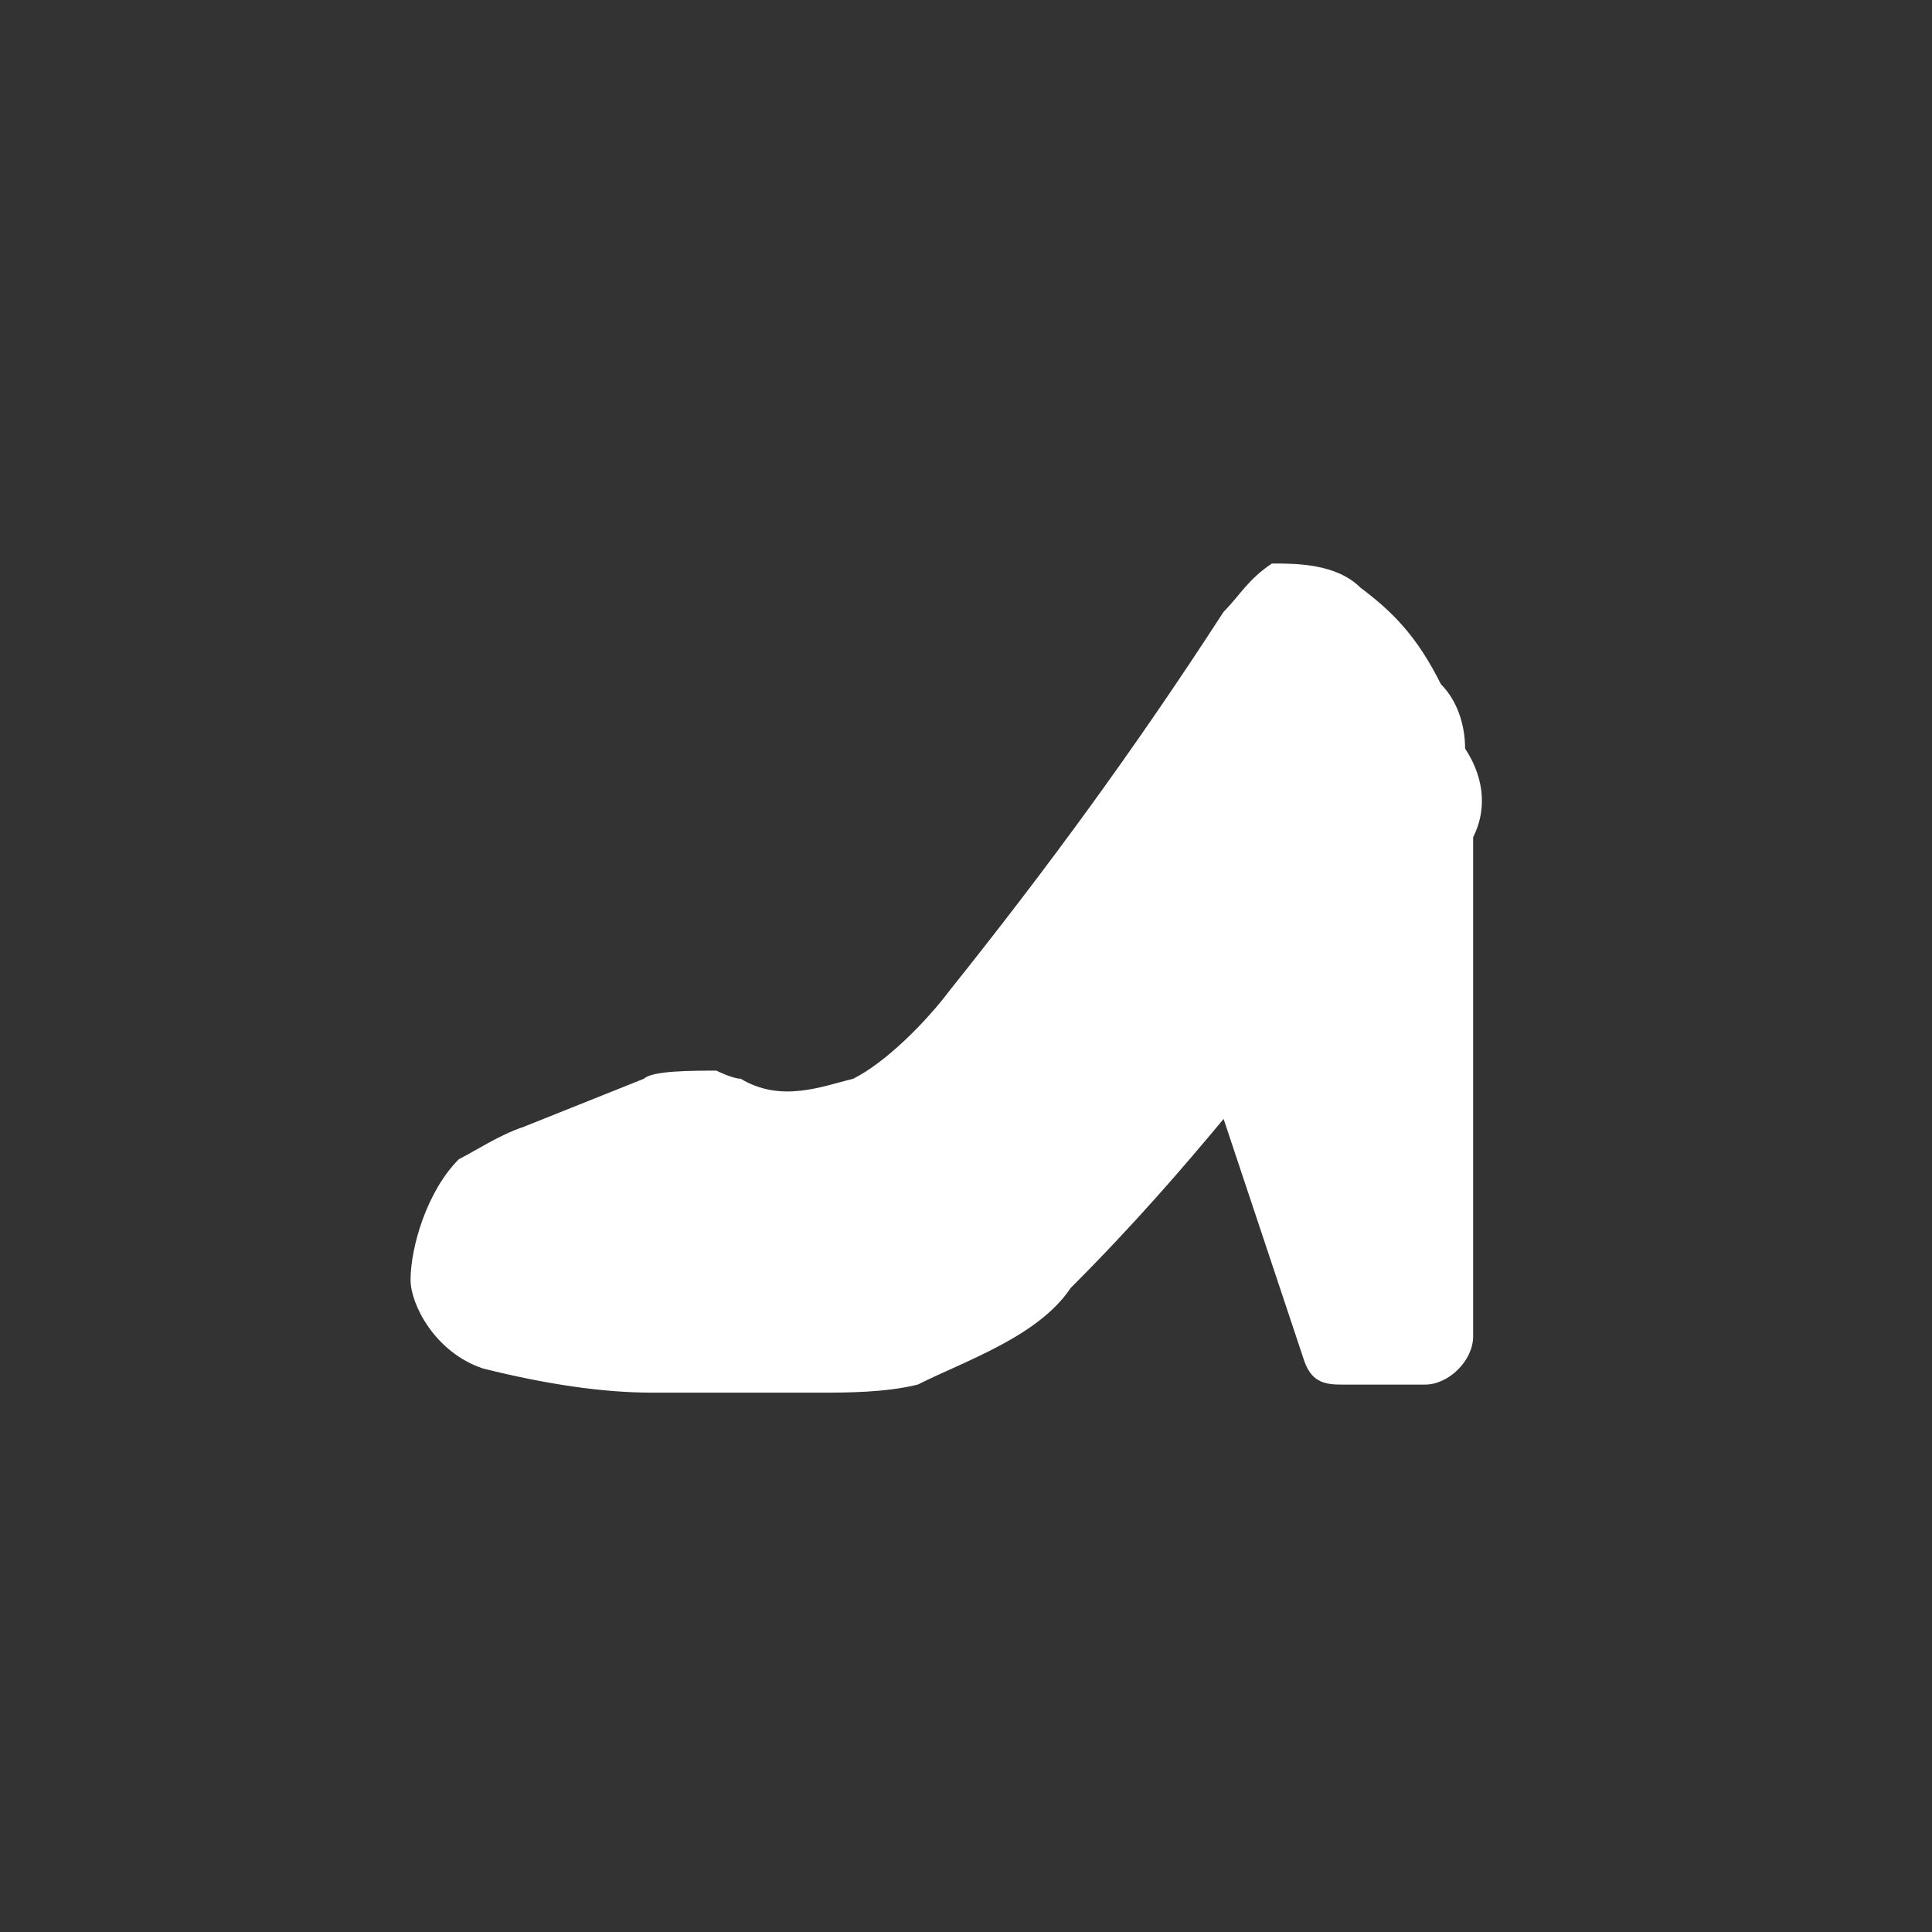 <?xml version="1.0" encoding="utf-8"?>
<!-- Generator: Adobe Illustrator 25.2.1, SVG Export Plug-In . SVG Version: 6.00 Build 0)  -->
<svg version="1.1" id="레이어_1" xmlns="http://www.w3.org/2000/svg" xmlns:xlink="http://www.w3.org/1999/xlink" x="0px"
	 y="0px" viewBox="0 0 24 24" style="enable-background:new 0 0 24 24;" xml:space="preserve">
<rect x="0" y="0" width="24" height="24" fill="#333333" stroke="none"/>
<path fill="#fff" d="M18.2,9.3c0-0.3-0.1-0.6-0.3-0.8c-0.3-0.6-0.6-0.9-1-1.2C16.6,7,16.1,7,15.8,7c-0.3,0.2-0.4,0.4-0.6,0.6
	c-1.1,1.7-2.2,3.2-3.4,4.7c-0.3,0.4-0.8,0.9-1.2,1.1c-0.4,0.1-0.9,0.3-1.4,0c-0.1,0-0.3-0.1-0.3-0.1c-0.3,0-0.8,0-0.9,0.1l-1.5,0.6
	c-0.3,0.1-0.6,0.3-0.8,0.4c-0.4,0.4-0.6,1.1-0.6,1.5c0,0.3,0.3,0.9,0.9,1.1c0.8,0.2,1.5,0.3,2.1,0.3h2.1c0.3,0,0.8,0,1.2-0.1
	c0.6-0.3,1.5-0.6,1.9-1.2c0.8-0.8,1.4-1.5,1.9-2.1l1,3c0.1,0.3,0.3,0.3,0.5,0.3h1c0.3,0,0.6-0.3,0.6-0.6v-6.2
	C18.5,10,18.4,9.6,18.2,9.3z"/>
</svg>
